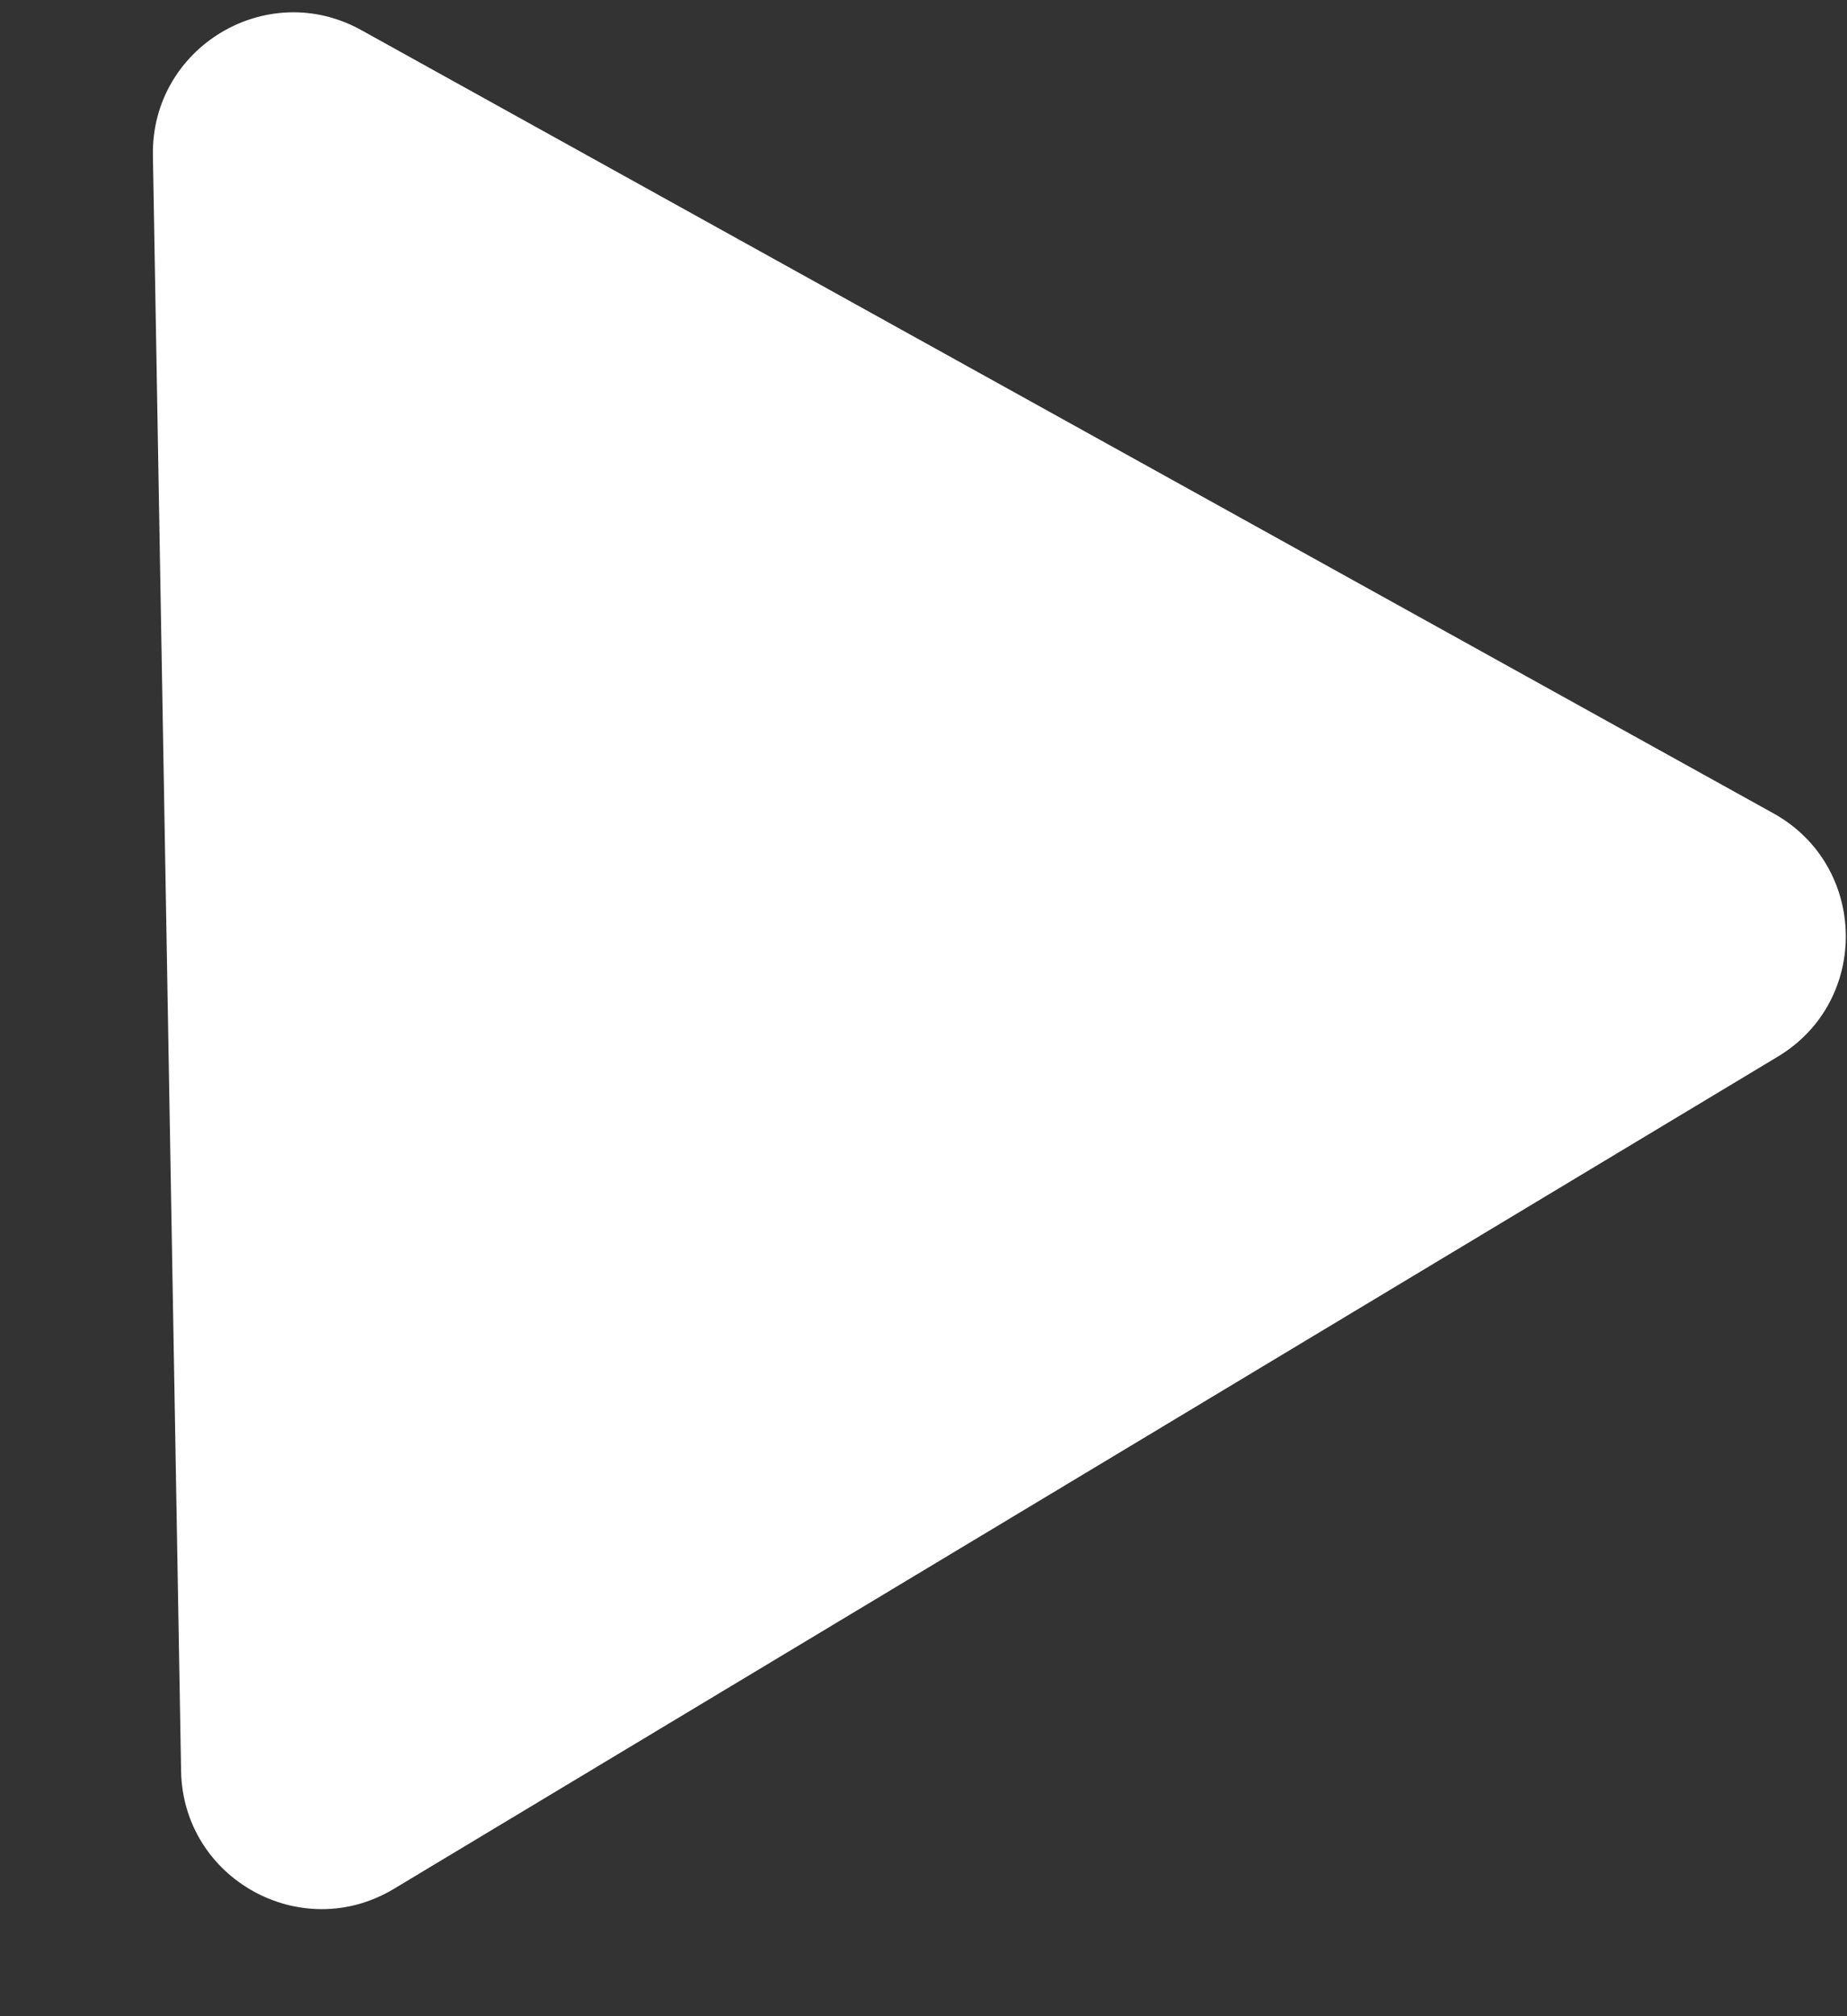 <?xml version="1.0" encoding="UTF-8"?>
<svg width="11px" height="12px" viewBox="0 0 11 12" version="1.1" xmlns="http://www.w3.org/2000/svg" xmlns:xlink="http://www.w3.org/1999/xlink">
    <rect x="0" y="0" width="11" height="12" fill="#333333" stroke="none"/>
    <!-- Generator: Sketch 50.2 (55047) - http://www.bohemiancoding.com/sketch -->
    <title>f2pasajeros</title>
    <desc>Created with Sketch.</desc>
    <defs></defs>
    <g id="Page-1" stroke="none" stroke-width="1" fill="none" fill-rule="evenodd">
        <g id="f2pasajeros" transform="translate(6, 6) rotate(89) translate(-6, -6) translate(0, 1)" fill="#FFFFFF" fill-rule="nonzero">
            <path d="M5.645,2.50000056e-08 L10.454,2.50000056e-08 C11.097,2.50000056e-08 11.499,0.697 11.178,1.254 L8.774,5.418 L6.369,9.582 C6.048,10.139 5.243,10.139 4.921,9.582 L2.517,5.418 L0.113,1.254 C-0.209,0.697 0.194,2.50000056e-08 0.837,2.50000056e-08 L5.645,2.50000056e-08 Z" id="Fill-1-Copy" transform="translate(5.645, 5) scale(-1, 1) rotate(-180) translate(-5.645, -5) "></path>
        </g>
    </g>
</svg>